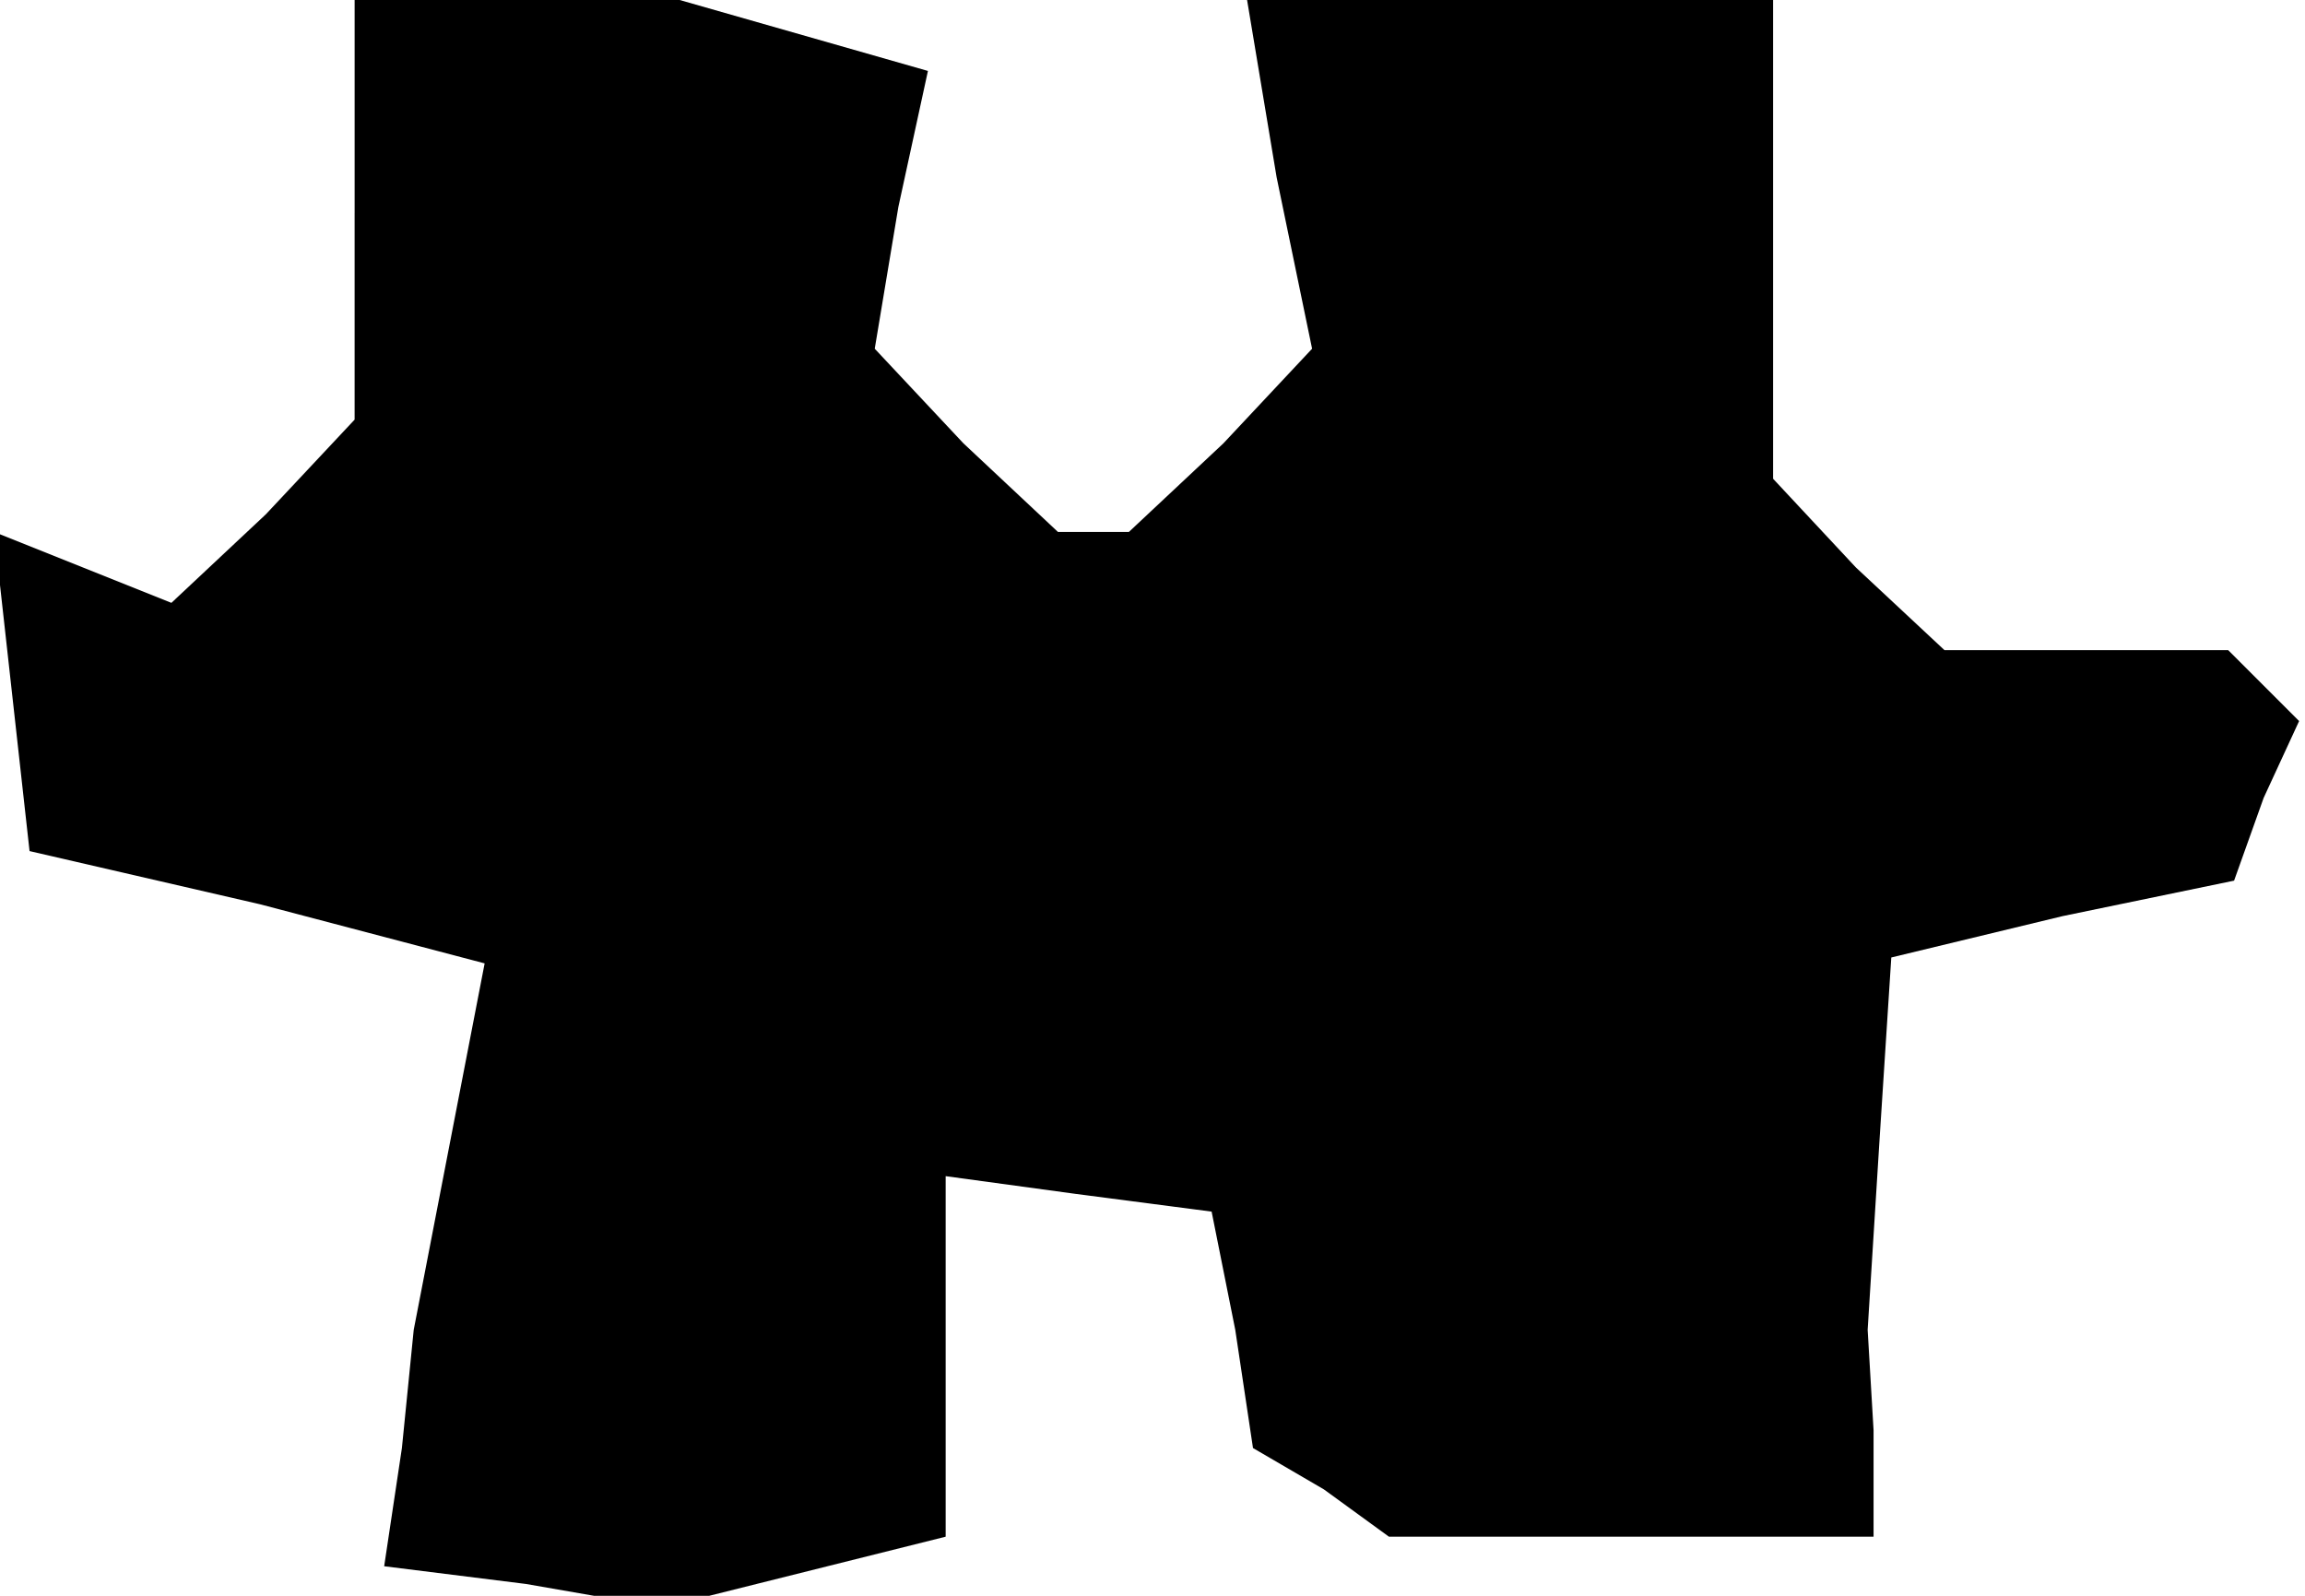 <?xml version="1.0" standalone="no"?>
<!DOCTYPE svg PUBLIC "-//W3C//DTD SVG 20010904//EN"
 "http://www.w3.org/TR/2001/REC-SVG-20010904/DTD/svg10.dtd">
<svg version="1.0" xmlns="http://www.w3.org/2000/svg"
 width="39pt" height="27pt" viewBox="0 0 39 27"
 preserveAspectRatio="xMidYMid meet">
<g transform="translate(0,27) scale(0.1,-0.1)"
fill="#000000" stroke="none">
<path d="M60 234 l0 -35 -15 -16 -16 -15 -15 6 -15 6 3 -27 3 -27 39 -9 38
-10 -6 -31 -6 -31 -2 -20 -3 -20 24 -3 23 -4 24 6 24 6 0 31 0 30 22 -3 23 -3
4 -20 3 -20 12 -7 11 -8 41 0 41 0 0 18 -1 17 2 32 2 31 29 7 29 6 5 14 6 13
-6 6 -6 6 -24 0 -24 0 -15 14 -14 15 0 40 0 41 -45 0 -44 0 5 -30 6 -29 -15
-16 -16 -15 -6 0 -6 0 -16 15 -15 16 4 24 5 23 -21 6 -21 6 -27 0 -28 0 0 -36z"/>
</g>
</svg>
